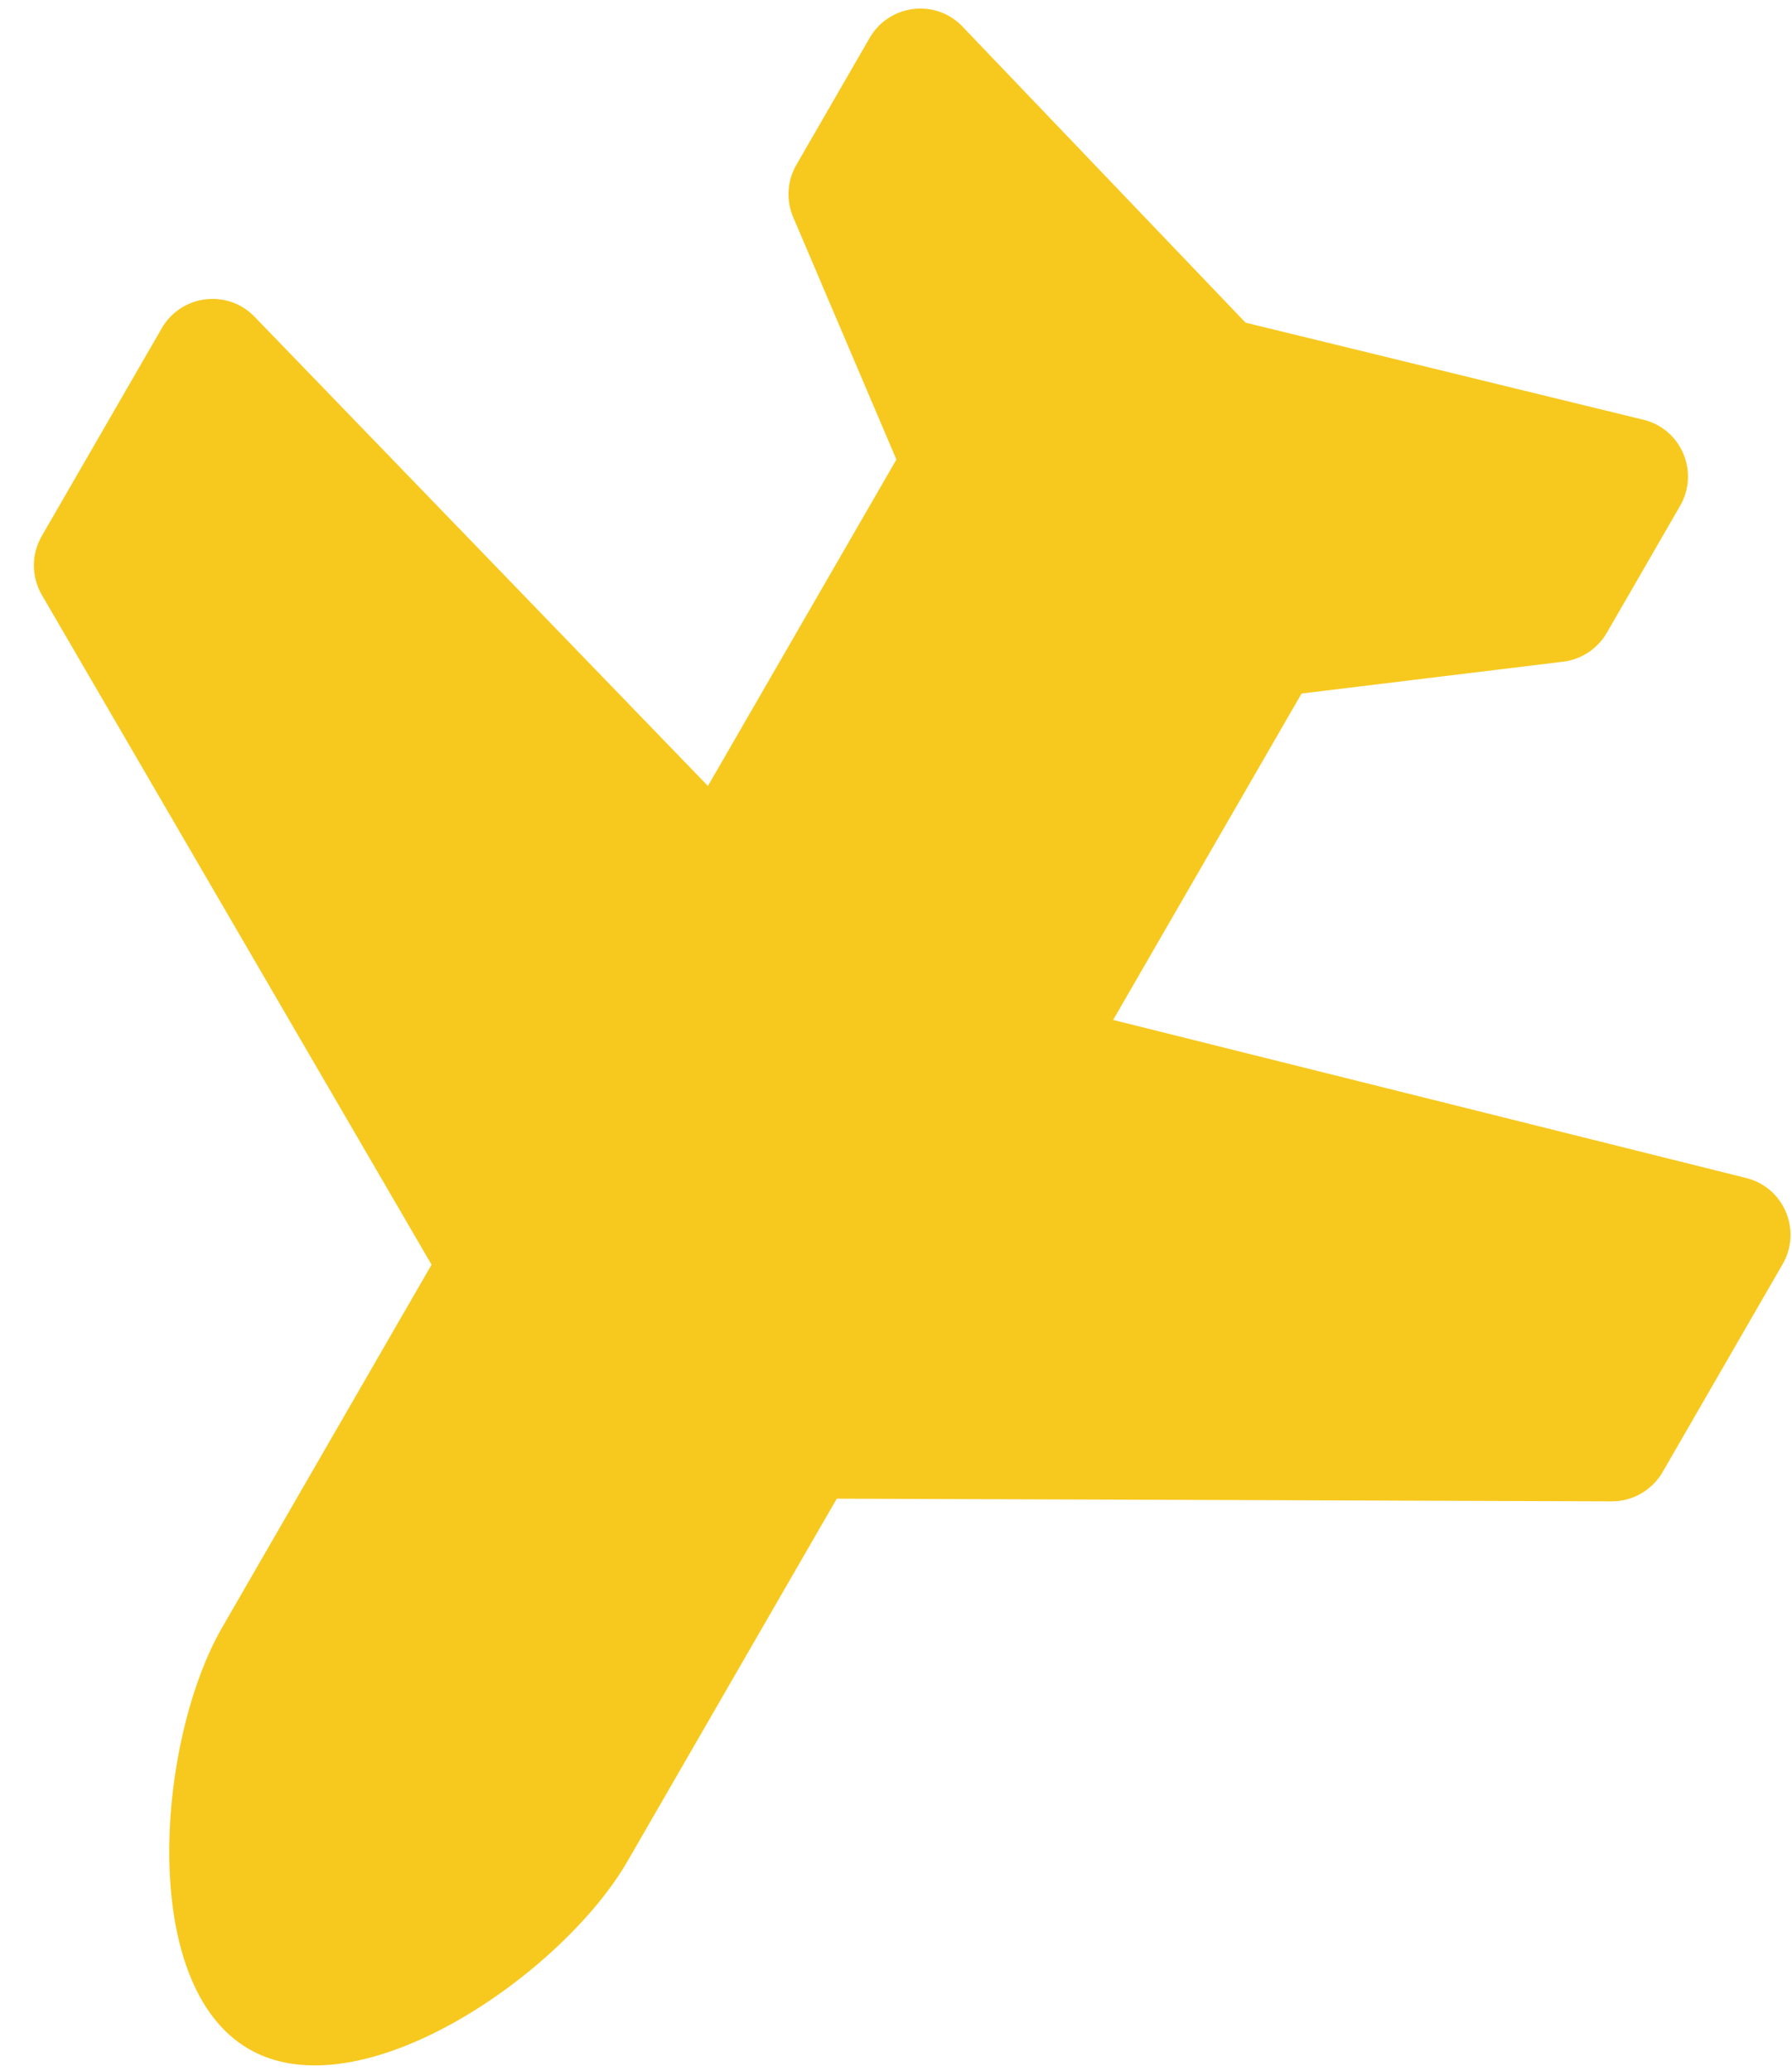 <svg width="45" height="52" viewBox="0 0 45 52" fill="none" xmlns="http://www.w3.org/2000/svg">
<path d="M15.755 46.739L21.013 37.631L40.471 37.699C40.73 37.699 40.985 37.632 41.21 37.502C41.435 37.373 41.622 37.186 41.752 36.961L44.765 31.742C45.254 30.895 44.798 29.817 43.852 29.58L27.953 25.61L32.685 17.414L39.252 16.615C39.711 16.559 40.118 16.29 40.35 15.889L42.19 12.702C42.669 11.873 42.242 10.815 41.323 10.553L31.278 8.102L24.132 0.628C23.446 -0.037 22.317 0.123 21.838 0.952L19.998 4.139C19.766 4.541 19.737 5.027 19.918 5.453L22.51 11.539L17.777 19.735L6.391 7.952C5.713 7.251 4.551 7.395 4.062 8.242L1.048 13.461C0.784 13.918 0.785 14.482 1.05 14.938L10.837 31.756L5.579 40.864C3.953 43.681 3.44 49.829 6.25 51.451C9.06 53.074 14.129 49.556 15.755 46.739Z" fill="#F7C91F"/>
</svg>
